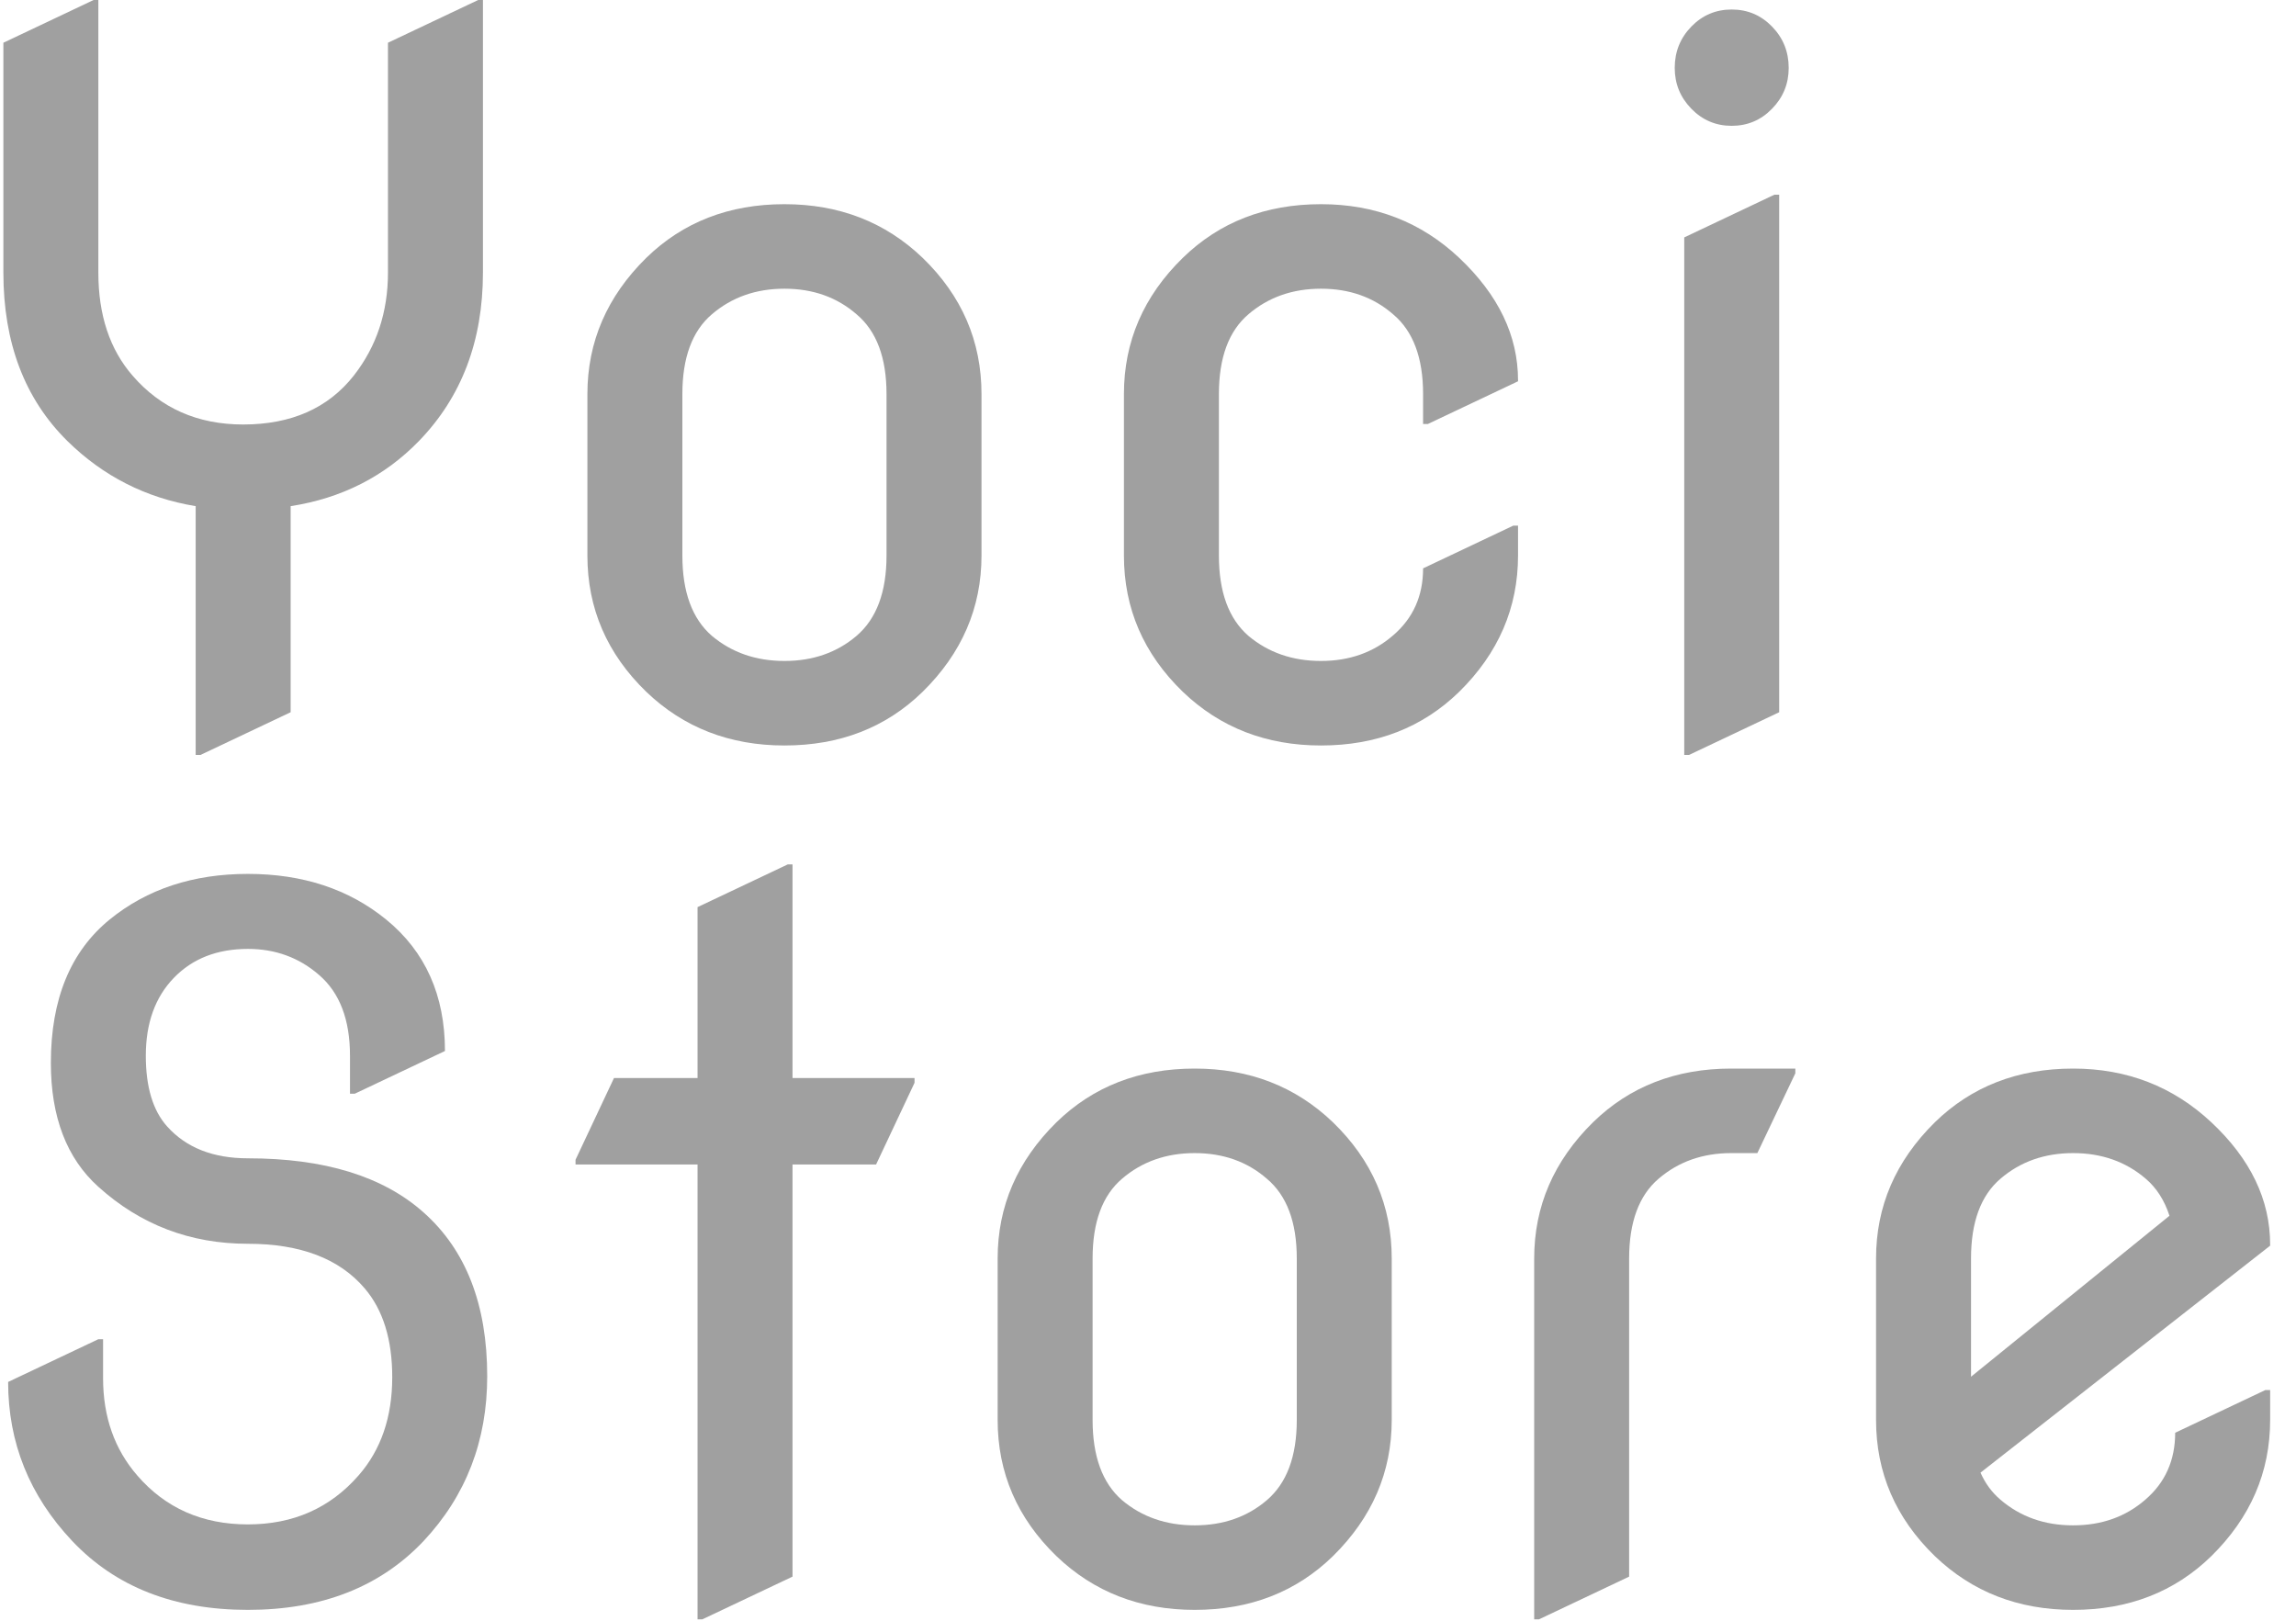 <svg width="85" height="60" viewBox="0 0 85 60" fill="none" xmlns="http://www.w3.org/2000/svg">
<path d="M7.244 27.949V18.738C5.404 18.434 3.822 17.631 2.498 16.33C0.916 14.771 0.125 12.691 0.125 10.09V1.582L3.465 0H3.641V10.09C3.641 11.66 4.062 12.932 4.906 13.904C5.949 15.111 7.314 15.715 9.002 15.715C10.783 15.715 12.148 15.111 13.098 13.904C13.941 12.826 14.363 11.555 14.363 10.09V1.582L17.703 0H17.879V10.09C17.879 12.621 17.088 14.701 15.506 16.33C14.229 17.643 12.646 18.445 10.76 18.738V26.367L7.42 27.949H7.244Z" fill="#A0A0A0"/>
<path d="M21.746 20.566V14.59C21.746 12.656 22.473 10.975 23.926 9.545C25.285 8.221 26.99 7.559 29.041 7.559C31.068 7.559 32.773 8.221 34.156 9.545C35.609 10.951 36.336 12.633 36.336 14.59V20.566C36.336 22.5 35.609 24.182 34.156 25.611C32.797 26.936 31.092 27.598 29.041 27.598C27.014 27.598 25.309 26.936 23.926 25.611C22.473 24.205 21.746 22.523 21.746 20.566ZM25.262 20.566C25.262 21.914 25.625 22.904 26.352 23.537C27.09 24.158 27.986 24.469 29.041 24.469C30.096 24.469 30.986 24.158 31.713 23.537C32.451 22.904 32.82 21.914 32.82 20.566V14.59C32.82 13.242 32.451 12.258 31.713 11.637C30.986 11.004 30.096 10.688 29.041 10.688C27.986 10.688 27.09 11.004 26.352 11.637C25.625 12.258 25.262 13.242 25.262 14.59V20.566Z" fill="#A0A0A0"/>
<path d="M56.199 19.459V20.566C56.199 22.5 55.473 24.182 54.02 25.611C52.66 26.936 50.955 27.598 48.904 27.598C46.877 27.598 45.172 26.936 43.789 25.611C42.336 24.205 41.609 22.523 41.609 20.566V14.59C41.609 12.645 42.336 10.963 43.789 9.545C45.148 8.221 46.853 7.559 48.904 7.559C50.908 7.559 52.613 8.221 54.02 9.545C55.473 10.916 56.199 12.428 56.199 14.08V14.115L52.859 15.697H52.684V14.59C52.684 13.242 52.315 12.258 51.576 11.637C50.85 11.004 49.959 10.688 48.904 10.688C47.85 10.688 46.953 11.004 46.215 11.637C45.488 12.258 45.125 13.242 45.125 14.59V20.566C45.125 21.914 45.488 22.904 46.215 23.537C46.953 24.158 47.85 24.469 48.904 24.469C49.959 24.469 50.85 24.152 51.576 23.52C52.315 22.887 52.684 22.061 52.684 21.041L56.023 19.459H56.199Z" fill="#A0A0A0"/>
<path d="M62.615 4.025C62.205 3.604 62 3.1 62 2.514C62 1.916 62.205 1.406 62.615 0.984C63.025 0.562 63.523 0.352 64.109 0.352C64.695 0.352 65.193 0.562 65.603 0.984C66.014 1.406 66.219 1.916 66.219 2.514C66.219 3.1 66.014 3.604 65.603 4.025C65.193 4.447 64.695 4.658 64.109 4.658C63.523 4.658 63.025 4.447 62.615 4.025ZM62.352 27.949V8.789L65.691 7.207H65.867V26.367L62.527 27.949H62.352Z" fill="#A0A0A0"/>
<path d="M18.037 50.949C18.037 53.34 17.252 55.373 15.682 57.049C14.076 58.748 11.908 59.598 9.178 59.598C6.447 59.598 4.279 58.748 2.674 57.049C1.092 55.373 0.301 53.41 0.301 51.16L3.641 49.578H3.816V51.02C3.816 52.449 4.238 53.65 5.082 54.623C6.125 55.83 7.49 56.434 9.178 56.434C10.854 56.434 12.219 55.83 13.273 54.623C14.105 53.674 14.521 52.461 14.521 50.984C14.521 49.59 14.182 48.494 13.502 47.697C12.565 46.596 11.123 46.045 9.178 46.045C7.045 46.045 5.199 45.342 3.641 43.935C2.469 42.881 1.883 41.352 1.883 39.348C1.883 36.992 2.609 35.223 4.062 34.039C5.445 32.914 7.15 32.352 9.178 32.352C11.205 32.352 12.91 32.914 14.293 34.039C15.746 35.223 16.473 36.846 16.473 38.908L13.133 40.49H12.957V39.084C12.957 37.748 12.576 36.752 11.815 36.096C11.076 35.451 10.197 35.129 9.178 35.129C8.041 35.129 7.127 35.486 6.436 36.201C5.744 36.916 5.398 37.877 5.398 39.084C5.398 40.244 5.662 41.117 6.189 41.703C6.893 42.488 7.889 42.881 9.178 42.881C12.014 42.881 14.182 43.549 15.682 44.885C17.252 46.279 18.037 48.301 18.037 50.949Z" fill="#A0A0A0"/>
<path d="M25.824 59.949V43.109H21.307V42.934L22.73 39.91H25.824V33.582L29.164 32H29.34V39.91H33.857V40.086L32.434 43.109H29.34V58.367L26 59.949H25.824Z" fill="#A0A0A0"/>
<path d="M36.934 52.566V46.59C36.934 44.656 37.66 42.975 39.113 41.545C40.473 40.221 42.178 39.559 44.228 39.559C46.256 39.559 47.961 40.221 49.344 41.545C50.797 42.951 51.523 44.633 51.523 46.59V52.566C51.523 54.5 50.797 56.182 49.344 57.611C47.984 58.935 46.279 59.598 44.228 59.598C42.201 59.598 40.496 58.935 39.113 57.611C37.66 56.205 36.934 54.523 36.934 52.566ZM40.449 52.566C40.449 53.914 40.812 54.904 41.539 55.537C42.277 56.158 43.174 56.469 44.228 56.469C45.283 56.469 46.174 56.158 46.9 55.537C47.639 54.904 48.008 53.914 48.008 52.566V46.59C48.008 45.242 47.639 44.258 46.9 43.637C46.174 43.004 45.283 42.688 44.228 42.688C43.174 42.688 42.277 43.004 41.539 43.637C40.812 44.258 40.449 45.242 40.449 46.59V52.566Z" fill="#A0A0A0"/>
<path d="M56.797 59.949V46.59C56.797 44.656 57.523 42.975 58.977 41.545C60.336 40.221 62.041 39.559 64.092 39.559H66.465V39.734L65.059 42.688H64.092C63.037 42.688 62.141 43.004 61.402 43.637C60.676 44.258 60.312 45.242 60.312 46.59C60.312 46.59 60.312 50.516 60.312 58.367L56.973 59.949H56.797Z" fill="#A0A0A0"/>
<path d="M84.043 51.459V52.566C84.043 54.5 83.316 56.182 81.863 57.611C80.504 58.935 78.799 59.598 76.748 59.598C74.721 59.598 73.016 58.935 71.633 57.611C70.18 56.205 69.453 54.523 69.453 52.566V46.59C69.453 44.656 70.18 42.975 71.633 41.545C72.992 40.221 74.697 39.559 76.748 39.559C78.74 39.559 80.445 40.221 81.863 41.545C83.316 42.904 84.043 44.416 84.043 46.08V46.115L73.32 54.518C73.496 54.916 73.742 55.25 74.059 55.52C74.797 56.152 75.693 56.469 76.748 56.469C77.803 56.469 78.693 56.152 79.42 55.52C80.158 54.887 80.527 54.06 80.527 53.041L83.867 51.459H84.043ZM72.969 50.967L80.316 45.008C80.129 44.434 79.836 43.977 79.438 43.637C78.699 43.004 77.803 42.688 76.748 42.688C75.693 42.688 74.797 43.004 74.059 43.637C73.332 44.258 72.969 45.242 72.969 46.59V50.967Z" fill="#A0A0A0"/>
</svg>